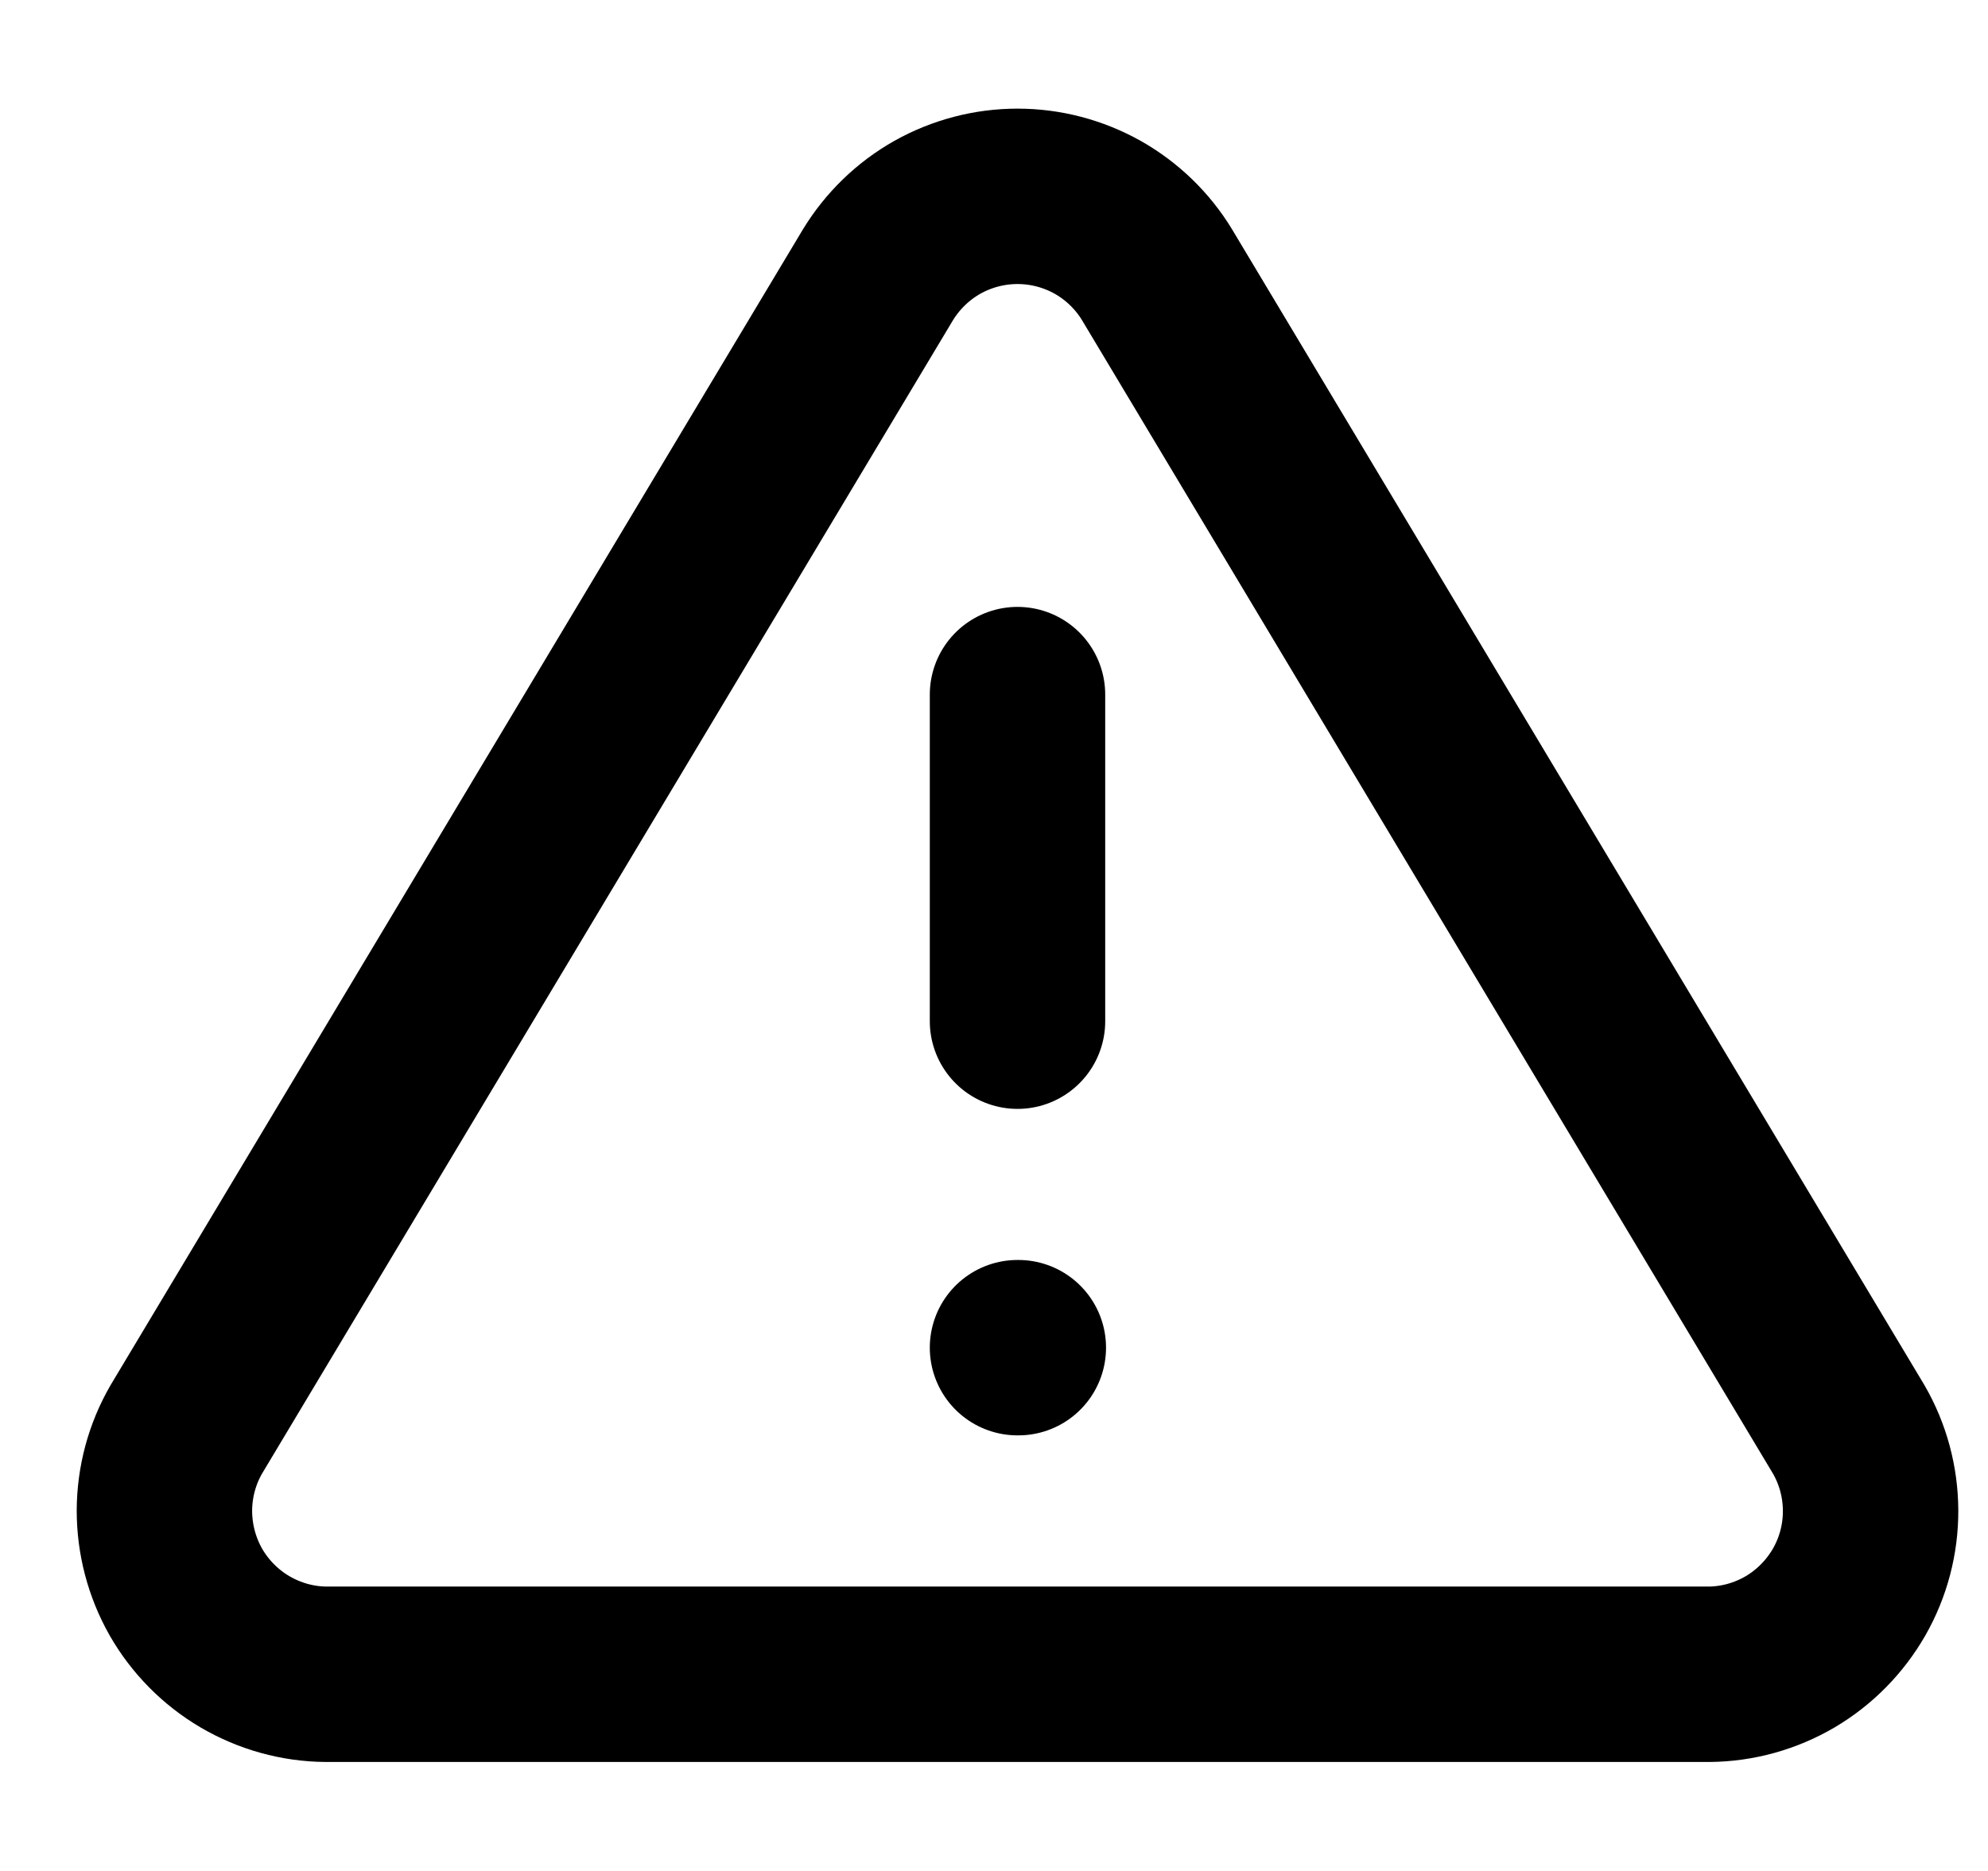 <svg width="17" height="16" viewBox="0 0 17 16" fill="none" xmlns="http://www.w3.org/2000/svg">
<path d="M8.701 5.94V8.733M8.701 11.525H8.708M7.507 2.351L1.593 12.224C1.471 12.435 1.407 12.674 1.406 12.918C1.406 13.162 1.469 13.402 1.589 13.614C1.71 13.825 1.884 14.002 2.095 14.126C2.305 14.249 2.544 14.316 2.787 14.318H14.615C14.859 14.316 15.098 14.249 15.308 14.126C15.518 14.002 15.692 13.825 15.813 13.614C15.934 13.402 15.997 13.162 15.996 12.918C15.995 12.674 15.931 12.435 15.809 12.224L9.895 2.351C9.771 2.146 9.595 1.976 9.386 1.858C9.177 1.741 8.941 1.679 8.701 1.679C8.461 1.679 8.225 1.741 8.016 1.858C7.807 1.976 7.632 2.146 7.507 2.351Z" stroke="currentColor" stroke-width="1.5" stroke-linecap="round" stroke-linejoin="round"/>
</svg>

